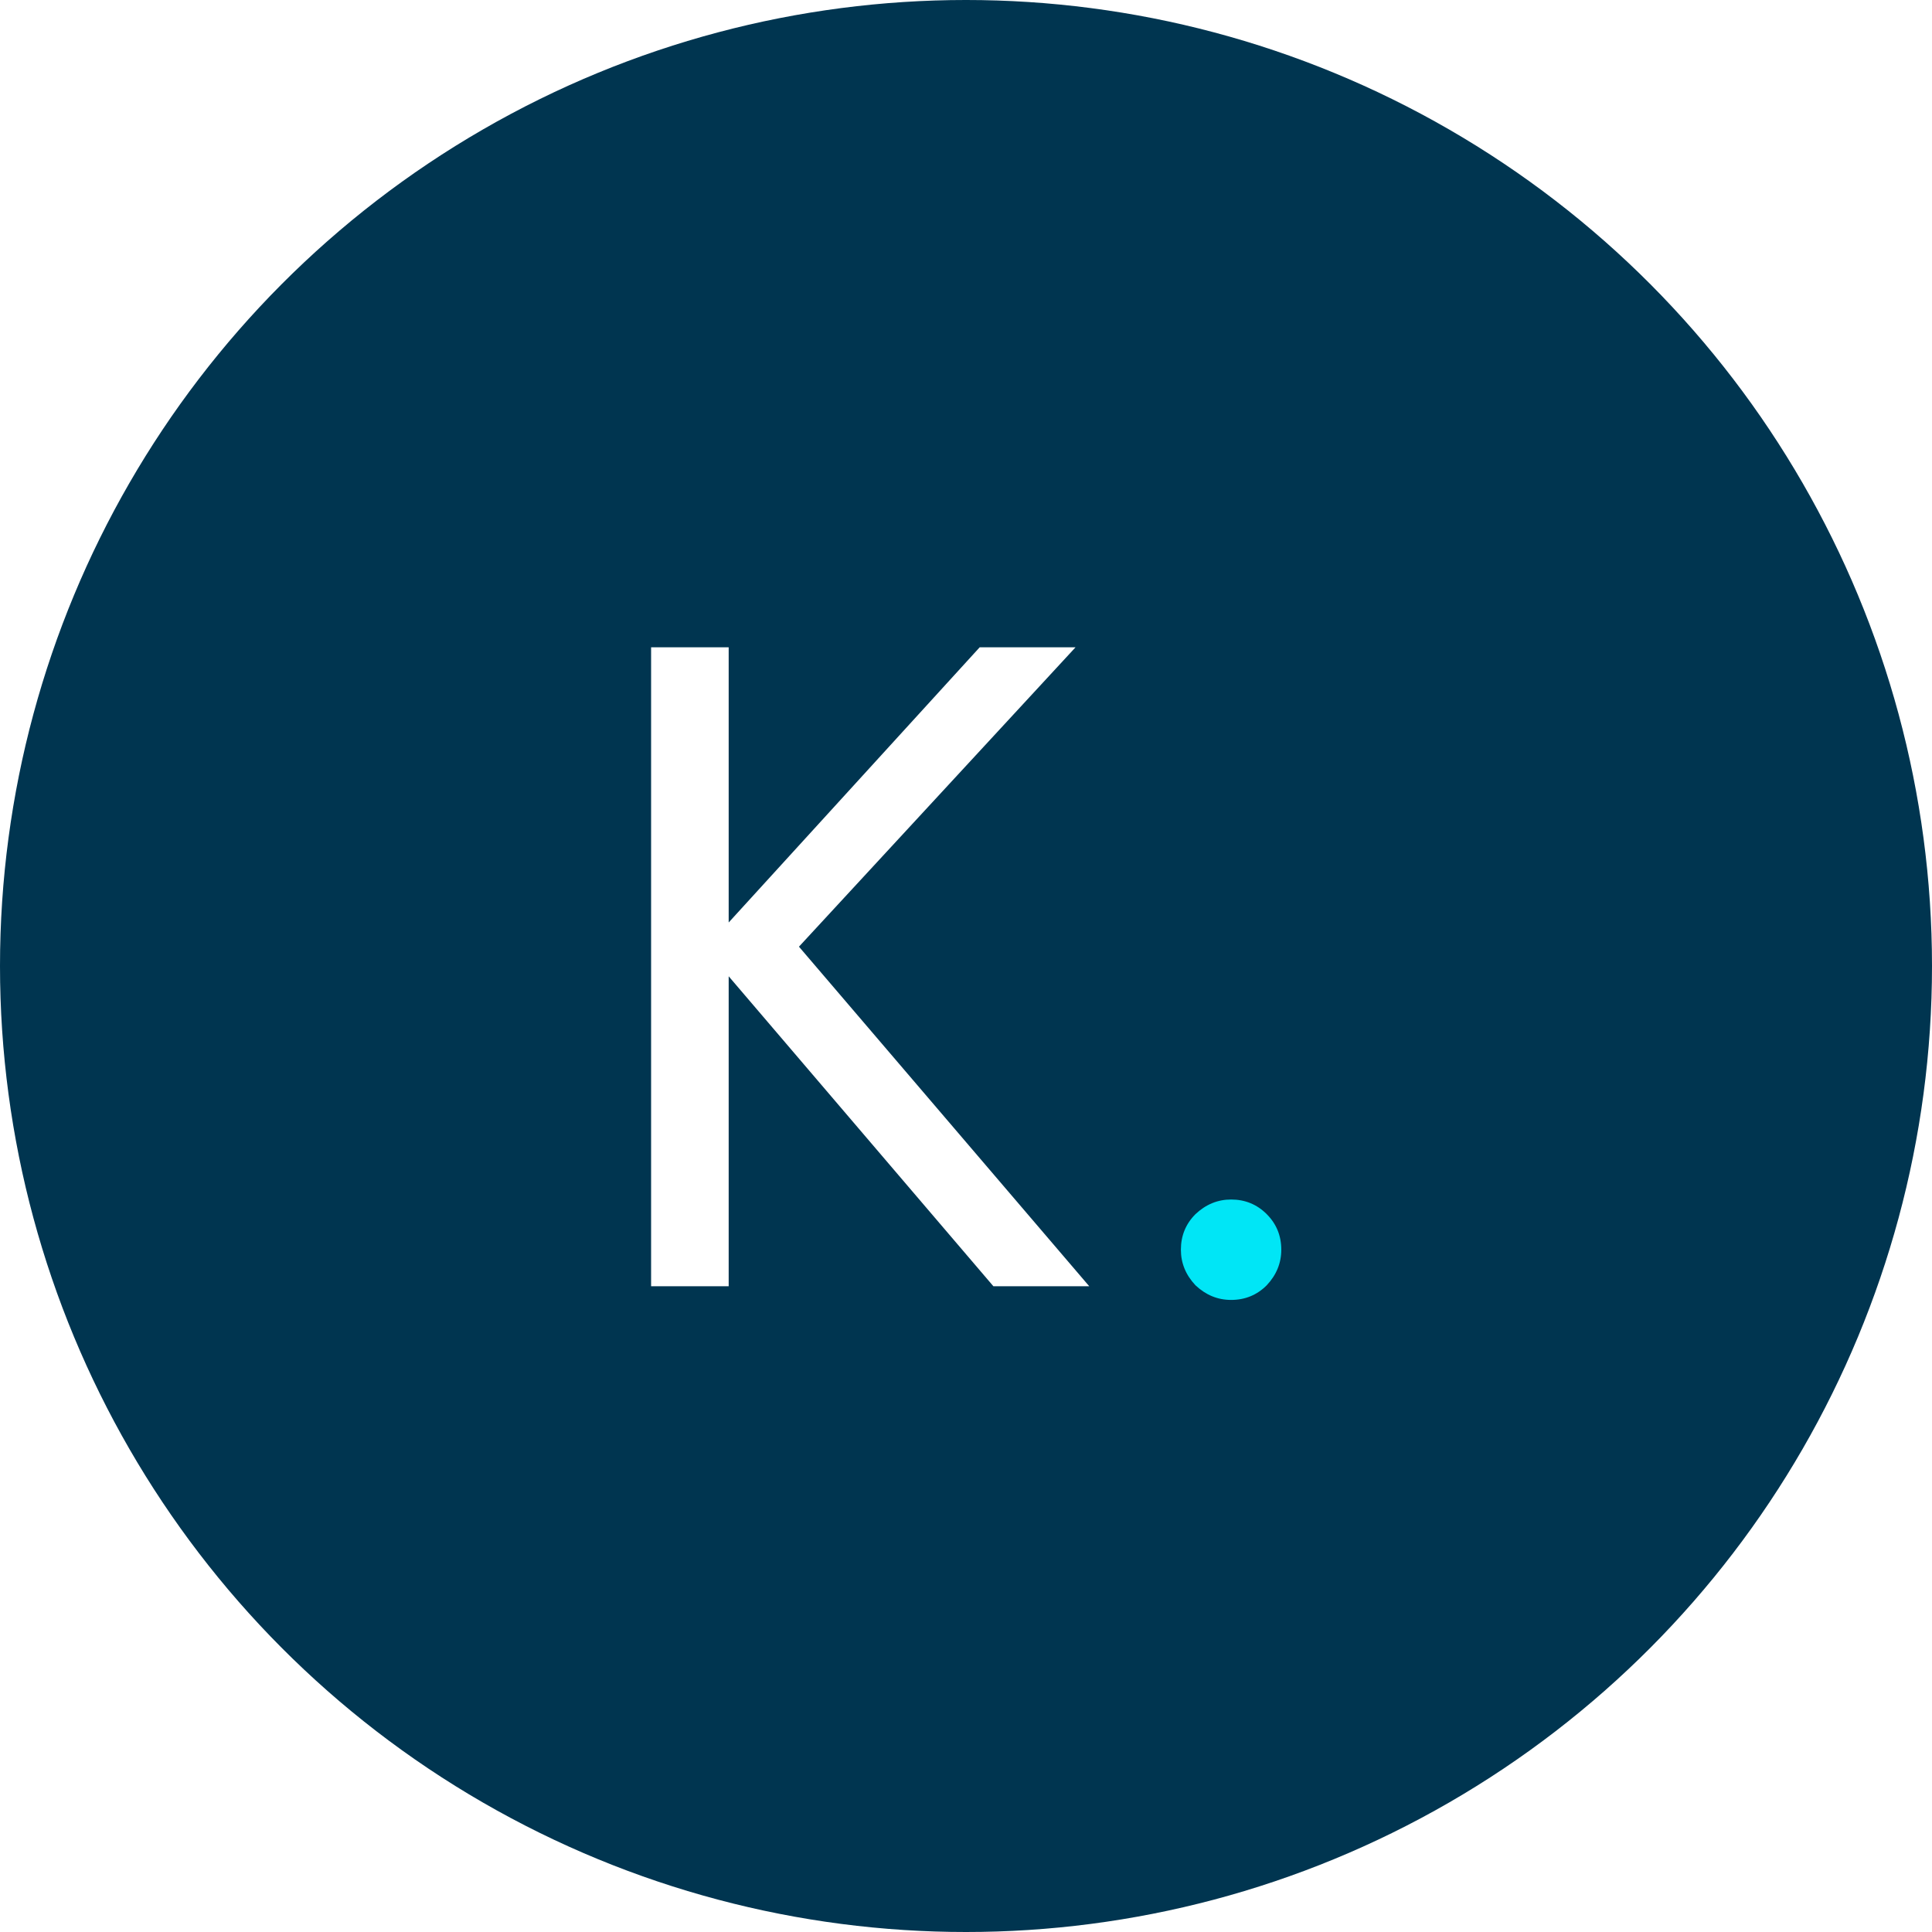 <svg width="141" height="141" viewBox="0 0 141 141" fill="none" xmlns="http://www.w3.org/2000/svg">
<circle cx="70.5" cy="70.5" r="70.5" fill="#003550"/>
<g filter="url(#filter0_d_192_20)">
<path d="M47.074 46.797V93.427H52.736V46.797H47.074ZM71.055 46.797L51.004 68.779L72.054 93.427H79.049L57.865 68.646L78.05 46.797H71.055Z" fill="white"/>
<path d="M85.739 90.762C85.739 91.739 86.094 92.605 86.805 93.36C87.56 94.071 88.426 94.426 89.403 94.426C90.424 94.426 91.29 94.071 92.001 93.36C92.711 92.605 93.066 91.739 93.066 90.762C93.066 89.741 92.711 88.875 92.001 88.164C91.29 87.454 90.424 87.098 89.403 87.098C88.426 87.098 87.56 87.454 86.805 88.164C86.094 88.875 85.739 89.741 85.739 90.762Z" fill="#00E6F6"/>
</g>
<defs>
<filter id="filter0_d_192_20" x="45.298" y="45.02" width="50.433" height="52.07" filterUnits="userSpaceOnUse" color-interpolation-filters="sRGB">
<feFlood flood-opacity="0" result="BackgroundImageFix"/>
<feColorMatrix in="SourceAlpha" type="matrix" values="0 0 0 0 0 0 0 0 0 0 0 0 0 0 0 0 0 0 127 0" result="hardAlpha"/>
<feOffset dx="0.444" dy="0.444"/>
<feGaussianBlur stdDeviation="1.11"/>
<feComposite in2="hardAlpha" operator="out"/>
<feColorMatrix type="matrix" values="0 0 0 0 0 0 0 0 0 0 0 0 0 0 0 0 0 0 0.25 0"/>
<feBlend mode="normal" in2="BackgroundImageFix" result="effect1_dropShadow_192_20"/>
<feBlend mode="normal" in="SourceGraphic" in2="effect1_dropShadow_192_20" result="shape"/>
</filter>
</defs>
</svg>

